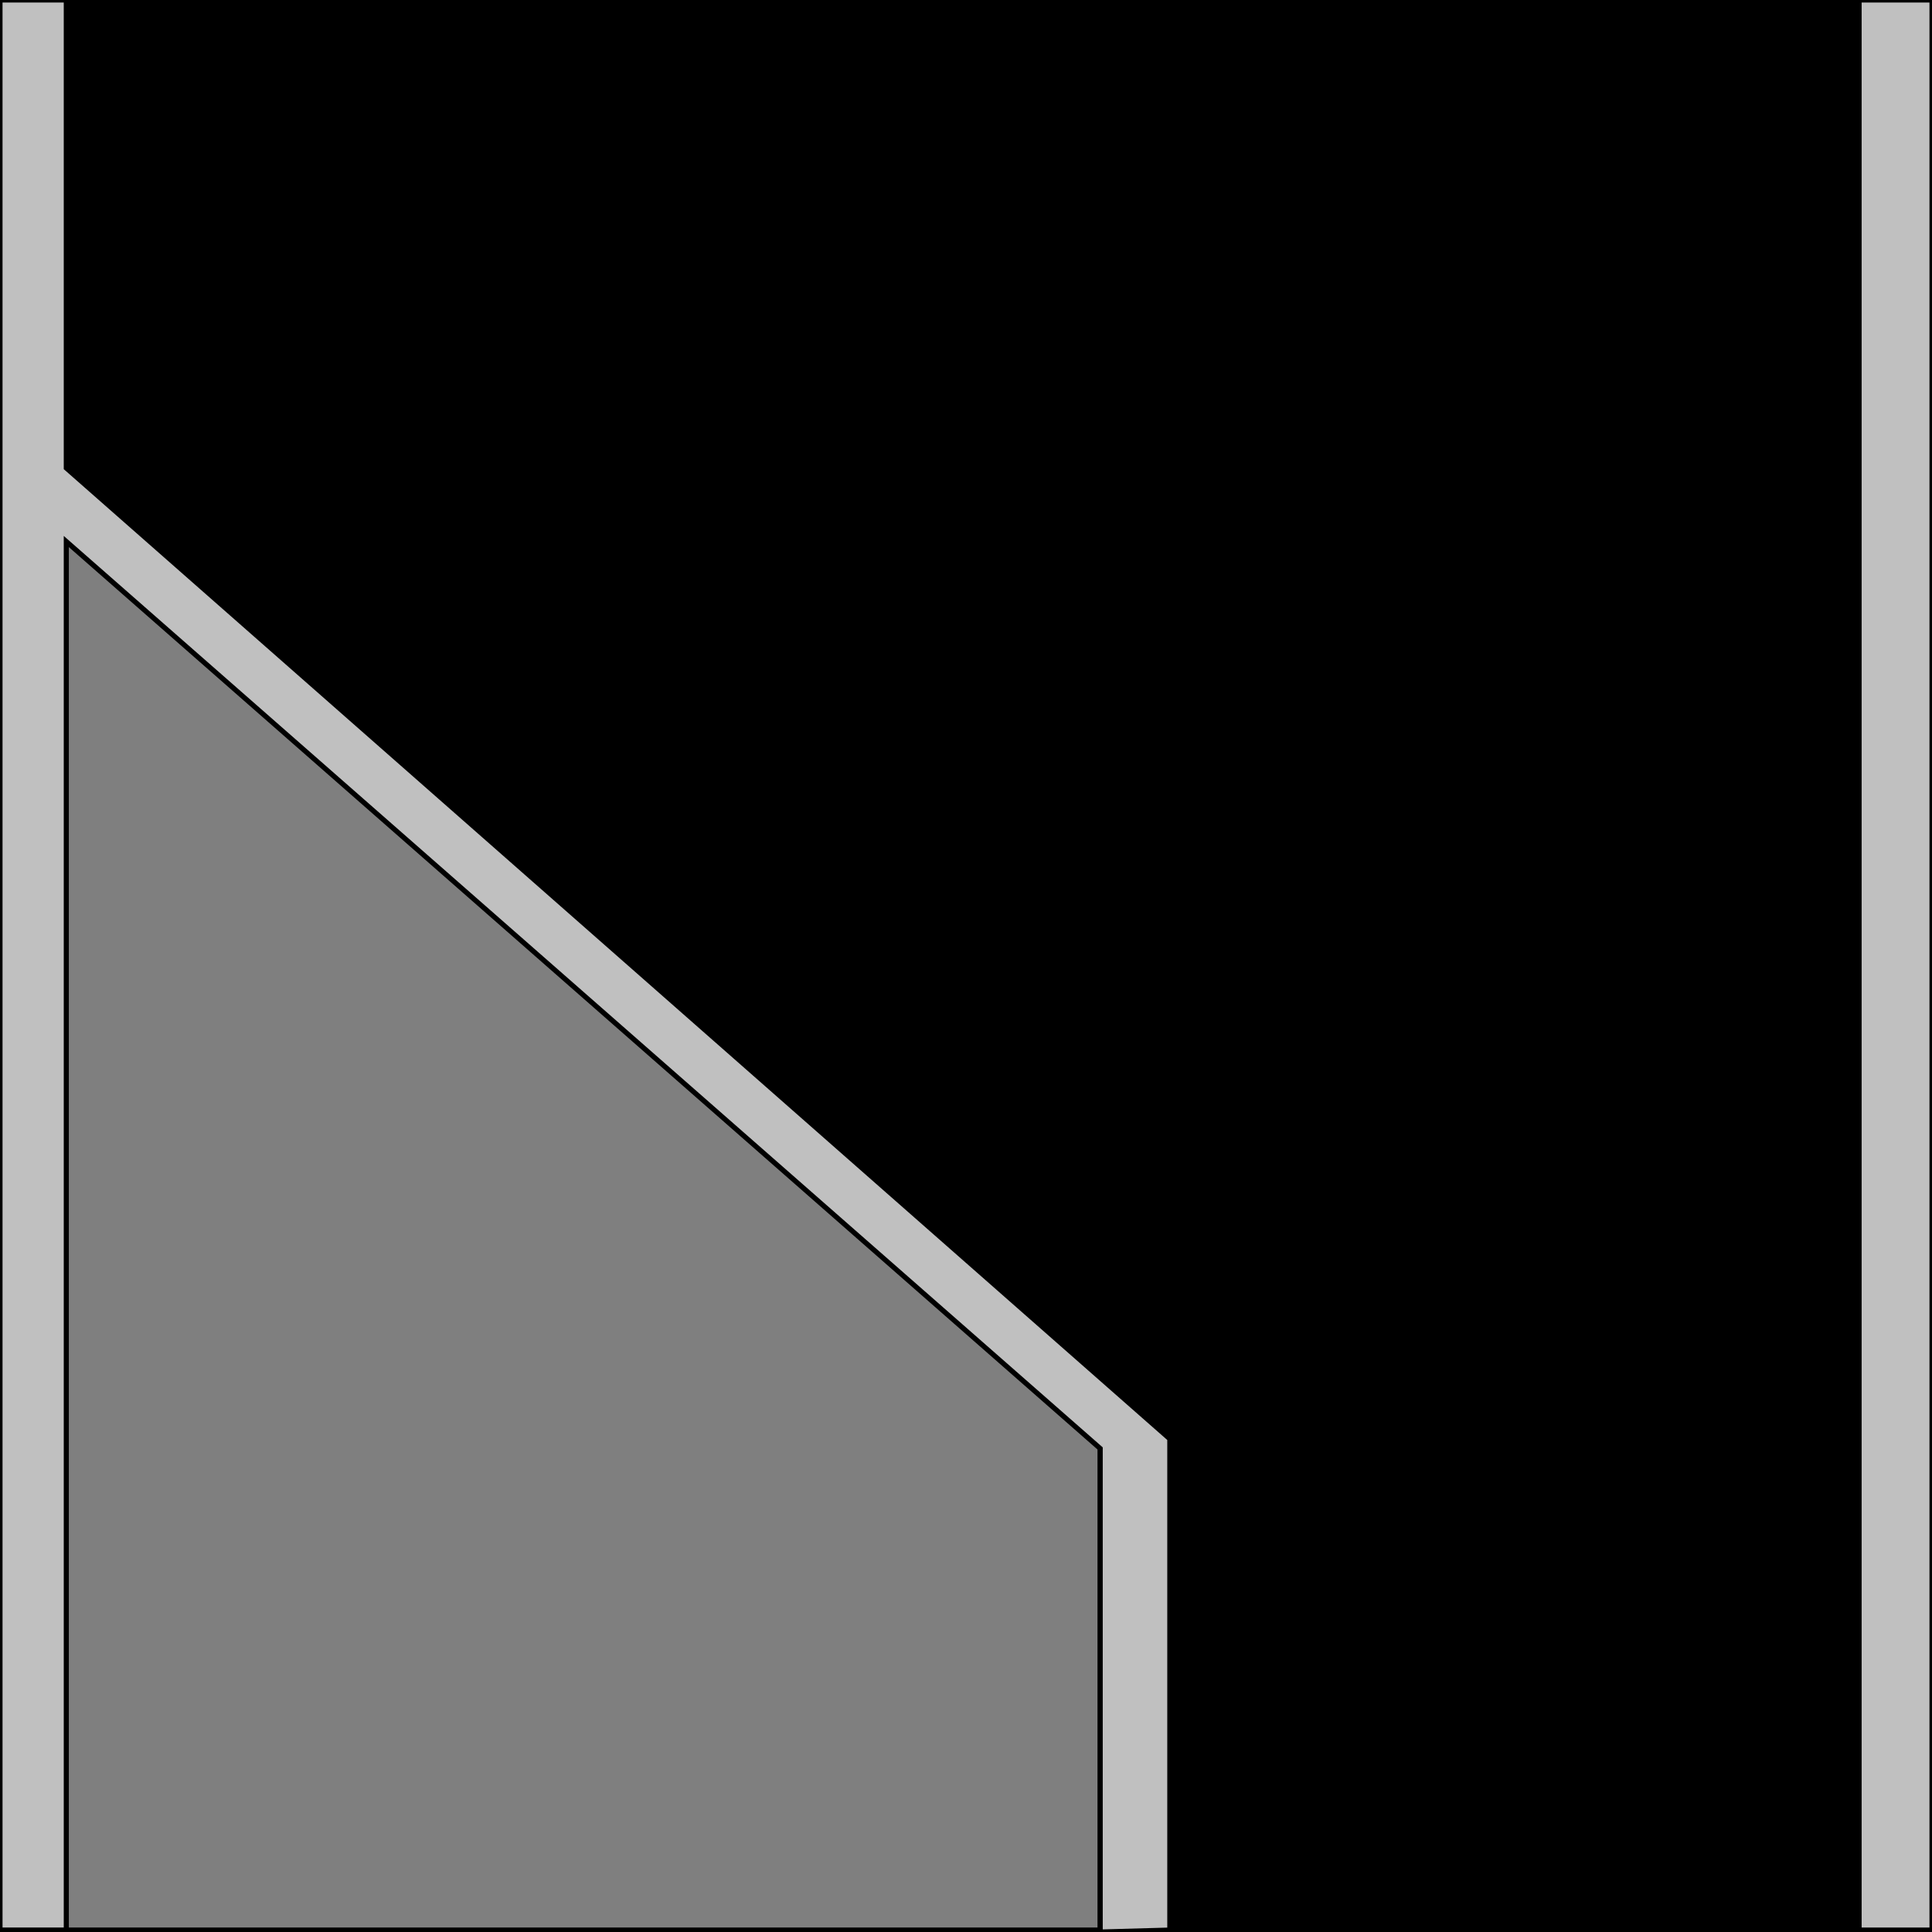 <svg width="150" height="150" viewBox="0 0 150 150" fill="none" xmlns="http://www.w3.org/2000/svg">
<g clip-path="url(#clip0_2109_177536)">
<path d="M144.339 149.85V0H5.146V149.85H144.339Z" fill="black" stroke="black" stroke-width="0.393"/>
<path d="M85.42 149.848V112.311L5.146 40.539V149.848H85.42Z" fill="#7F7F7F" stroke="black" stroke-width="0.393"/>
<path d="M5.146 36.336V0H0V149.85H5.146V42.042L85.42 112.462V150L90.823 149.85V111.712L5.146 36.336Z" fill="#C0C0C0" stroke="black" stroke-width="0.393"/>
<path d="M150 149.85V0H144.34V149.85H150Z" fill="#C0C0C0" stroke="black" stroke-width="0.393"/>
</g>
<defs>
<clipPath id="clip0_2109_177536">
<rect width="150" height="150" fill="white"/>
</clipPath>
</defs>
</svg>
